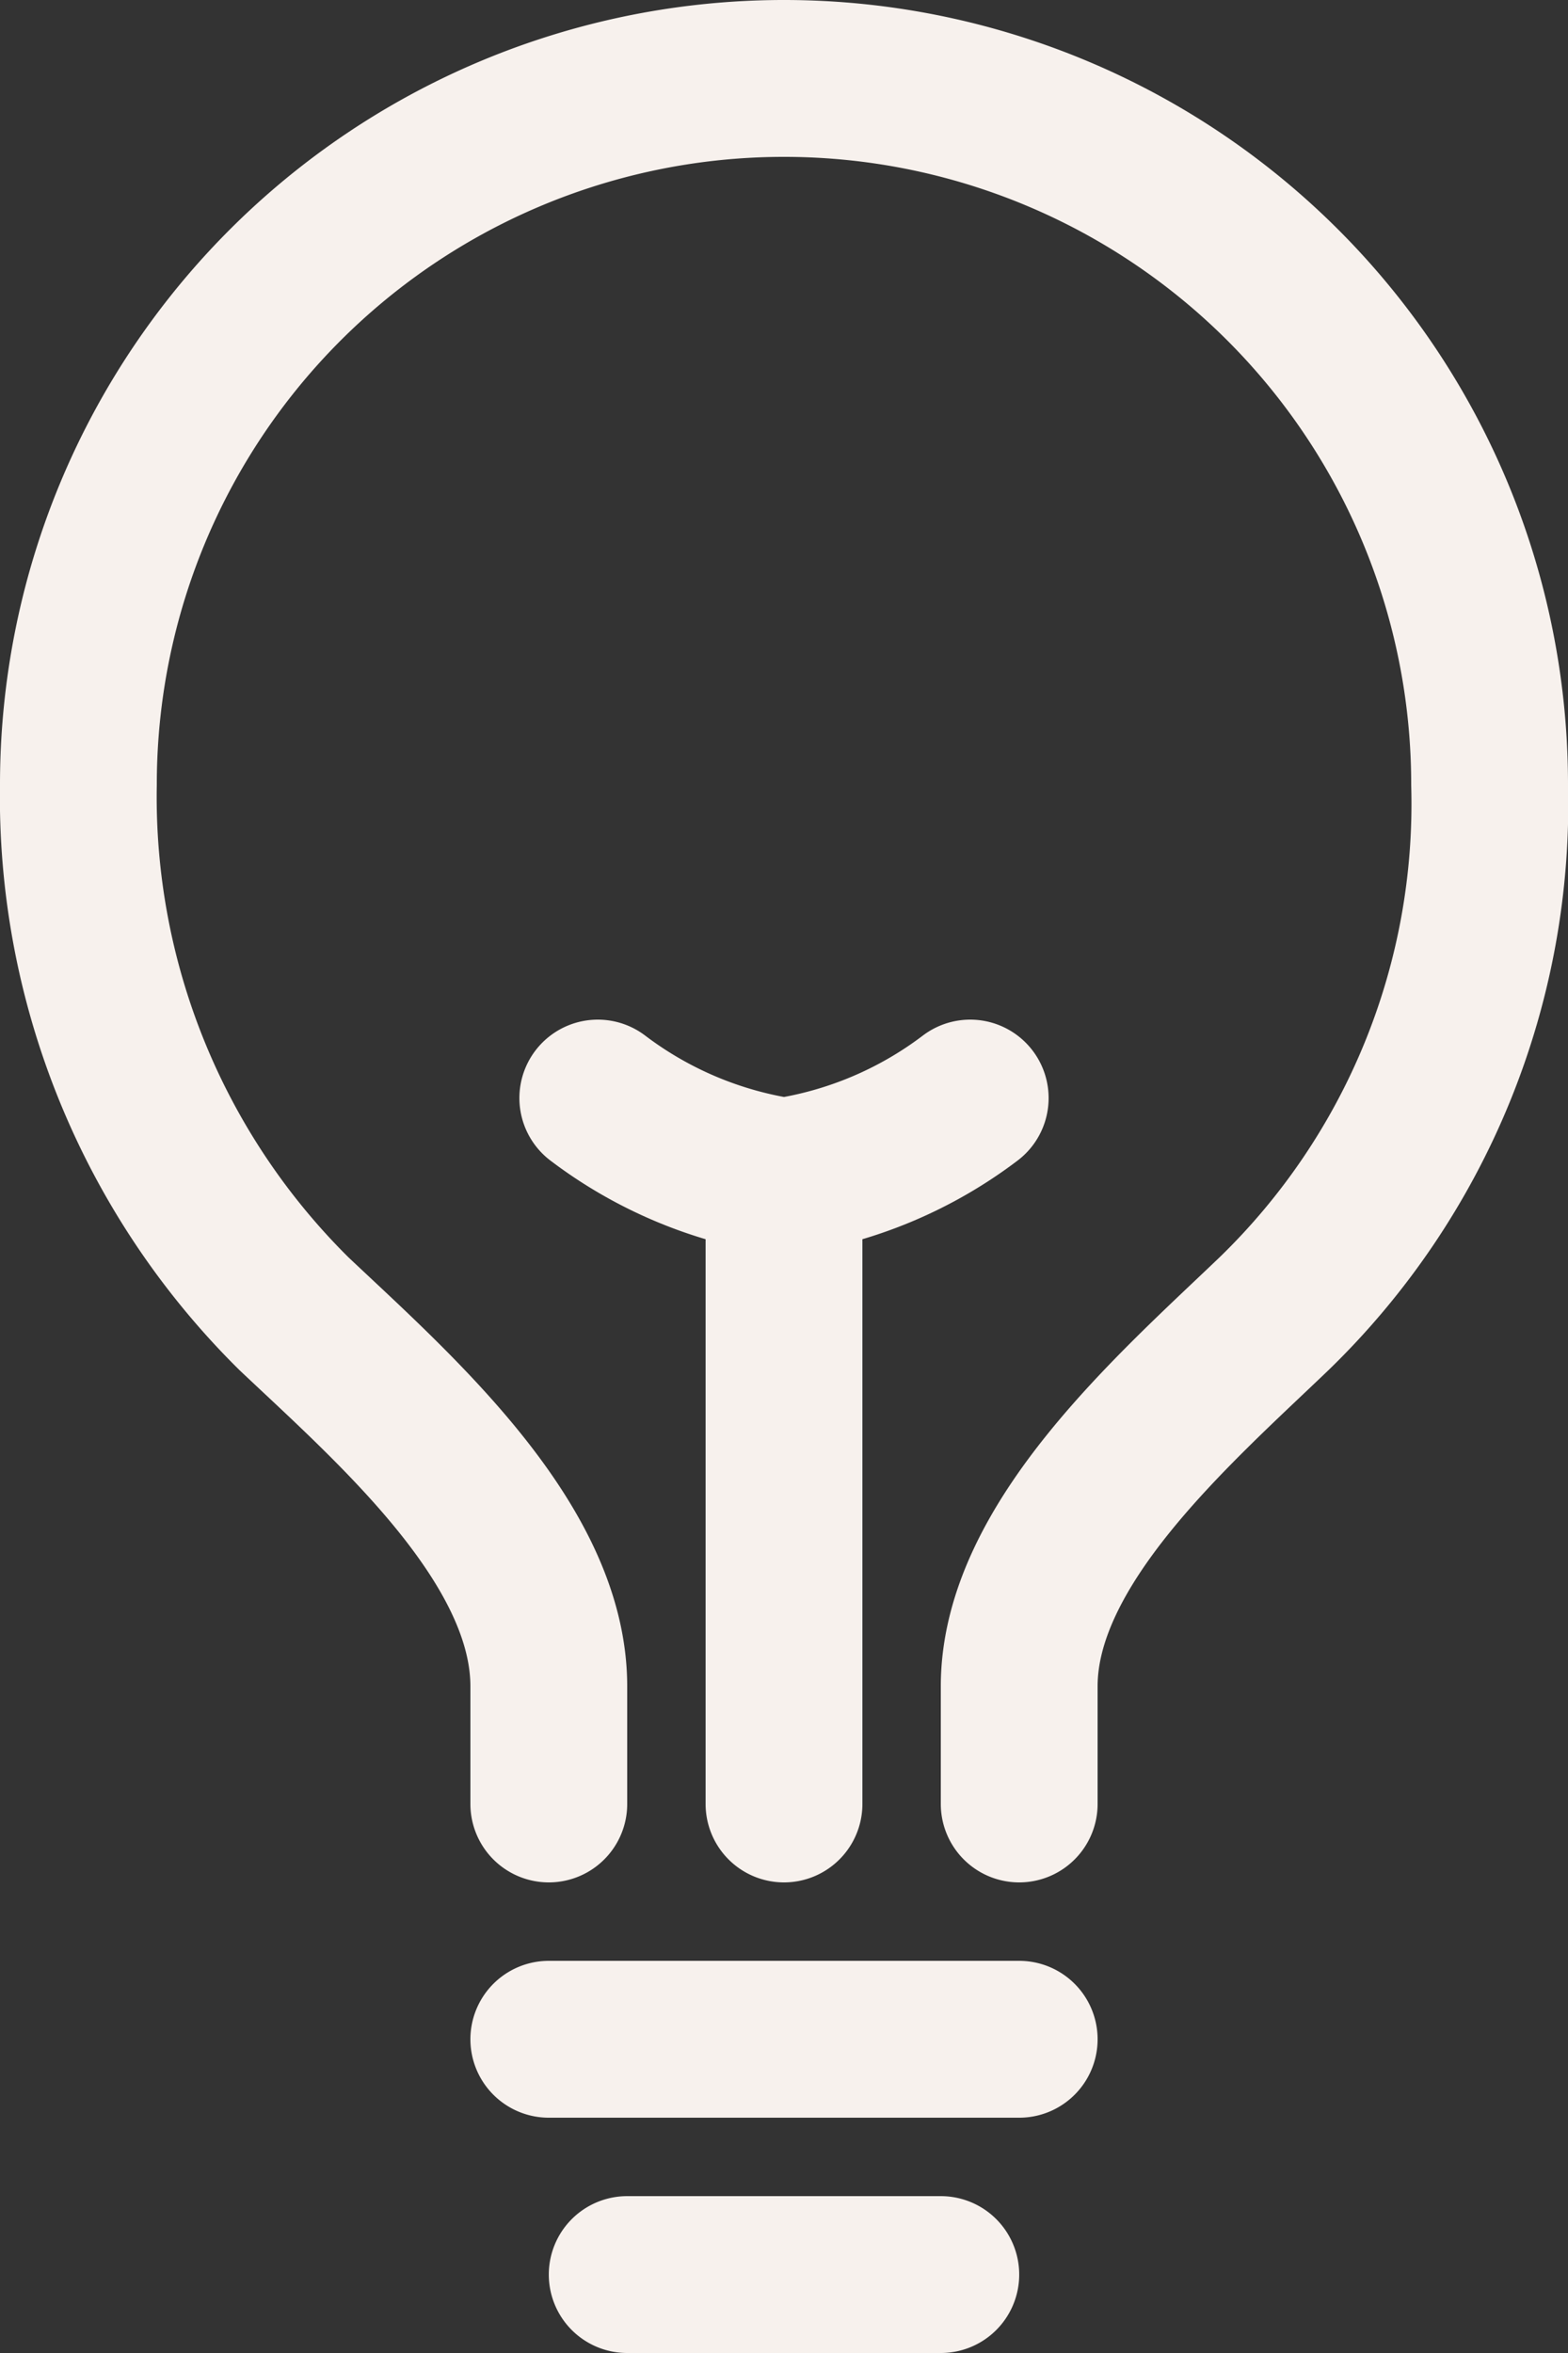 <svg xmlns="http://www.w3.org/2000/svg" width="22.5" height="33.75" viewBox="0 0 22.5 33.75">
  <rect x="0" y="0" width="22.5" height="33.75" fill="#333333" stroke="none"/>
  <g id="Icon_ion-bulb-outline" data-name="Icon ion-bulb-outline" transform="translate(-6.75 -1.125)">
    <path id="패스_3" data-name="패스 3" d="M21.375,27V25.313c0-2.039,2.218-3.968,3.656-5.344a10.18,10.18,0,0,0,3.094-7.594,10.125,10.125,0,1,0-20.25,0,10.422,10.422,0,0,0,3.094,7.594c1.431,1.351,3.656,3.284,3.656,5.344V27m1.125,6.75h4.5m-5.625-3.375h6.75M18,27V18" fill="none" stroke="#f7f1ed" stroke-linecap="round" stroke-linejoin="round" stroke-width="2.25"/>
    <path id="패스_4" data-name="패스 4" d="M20.672,16.875A5.849,5.849,0,0,1,18,18a5.849,5.849,0,0,1-2.672-1.125" fill="none" stroke="#f7f1ed" stroke-linecap="round" stroke-linejoin="round" stroke-width="2.25"/>
  </g>
</svg>
